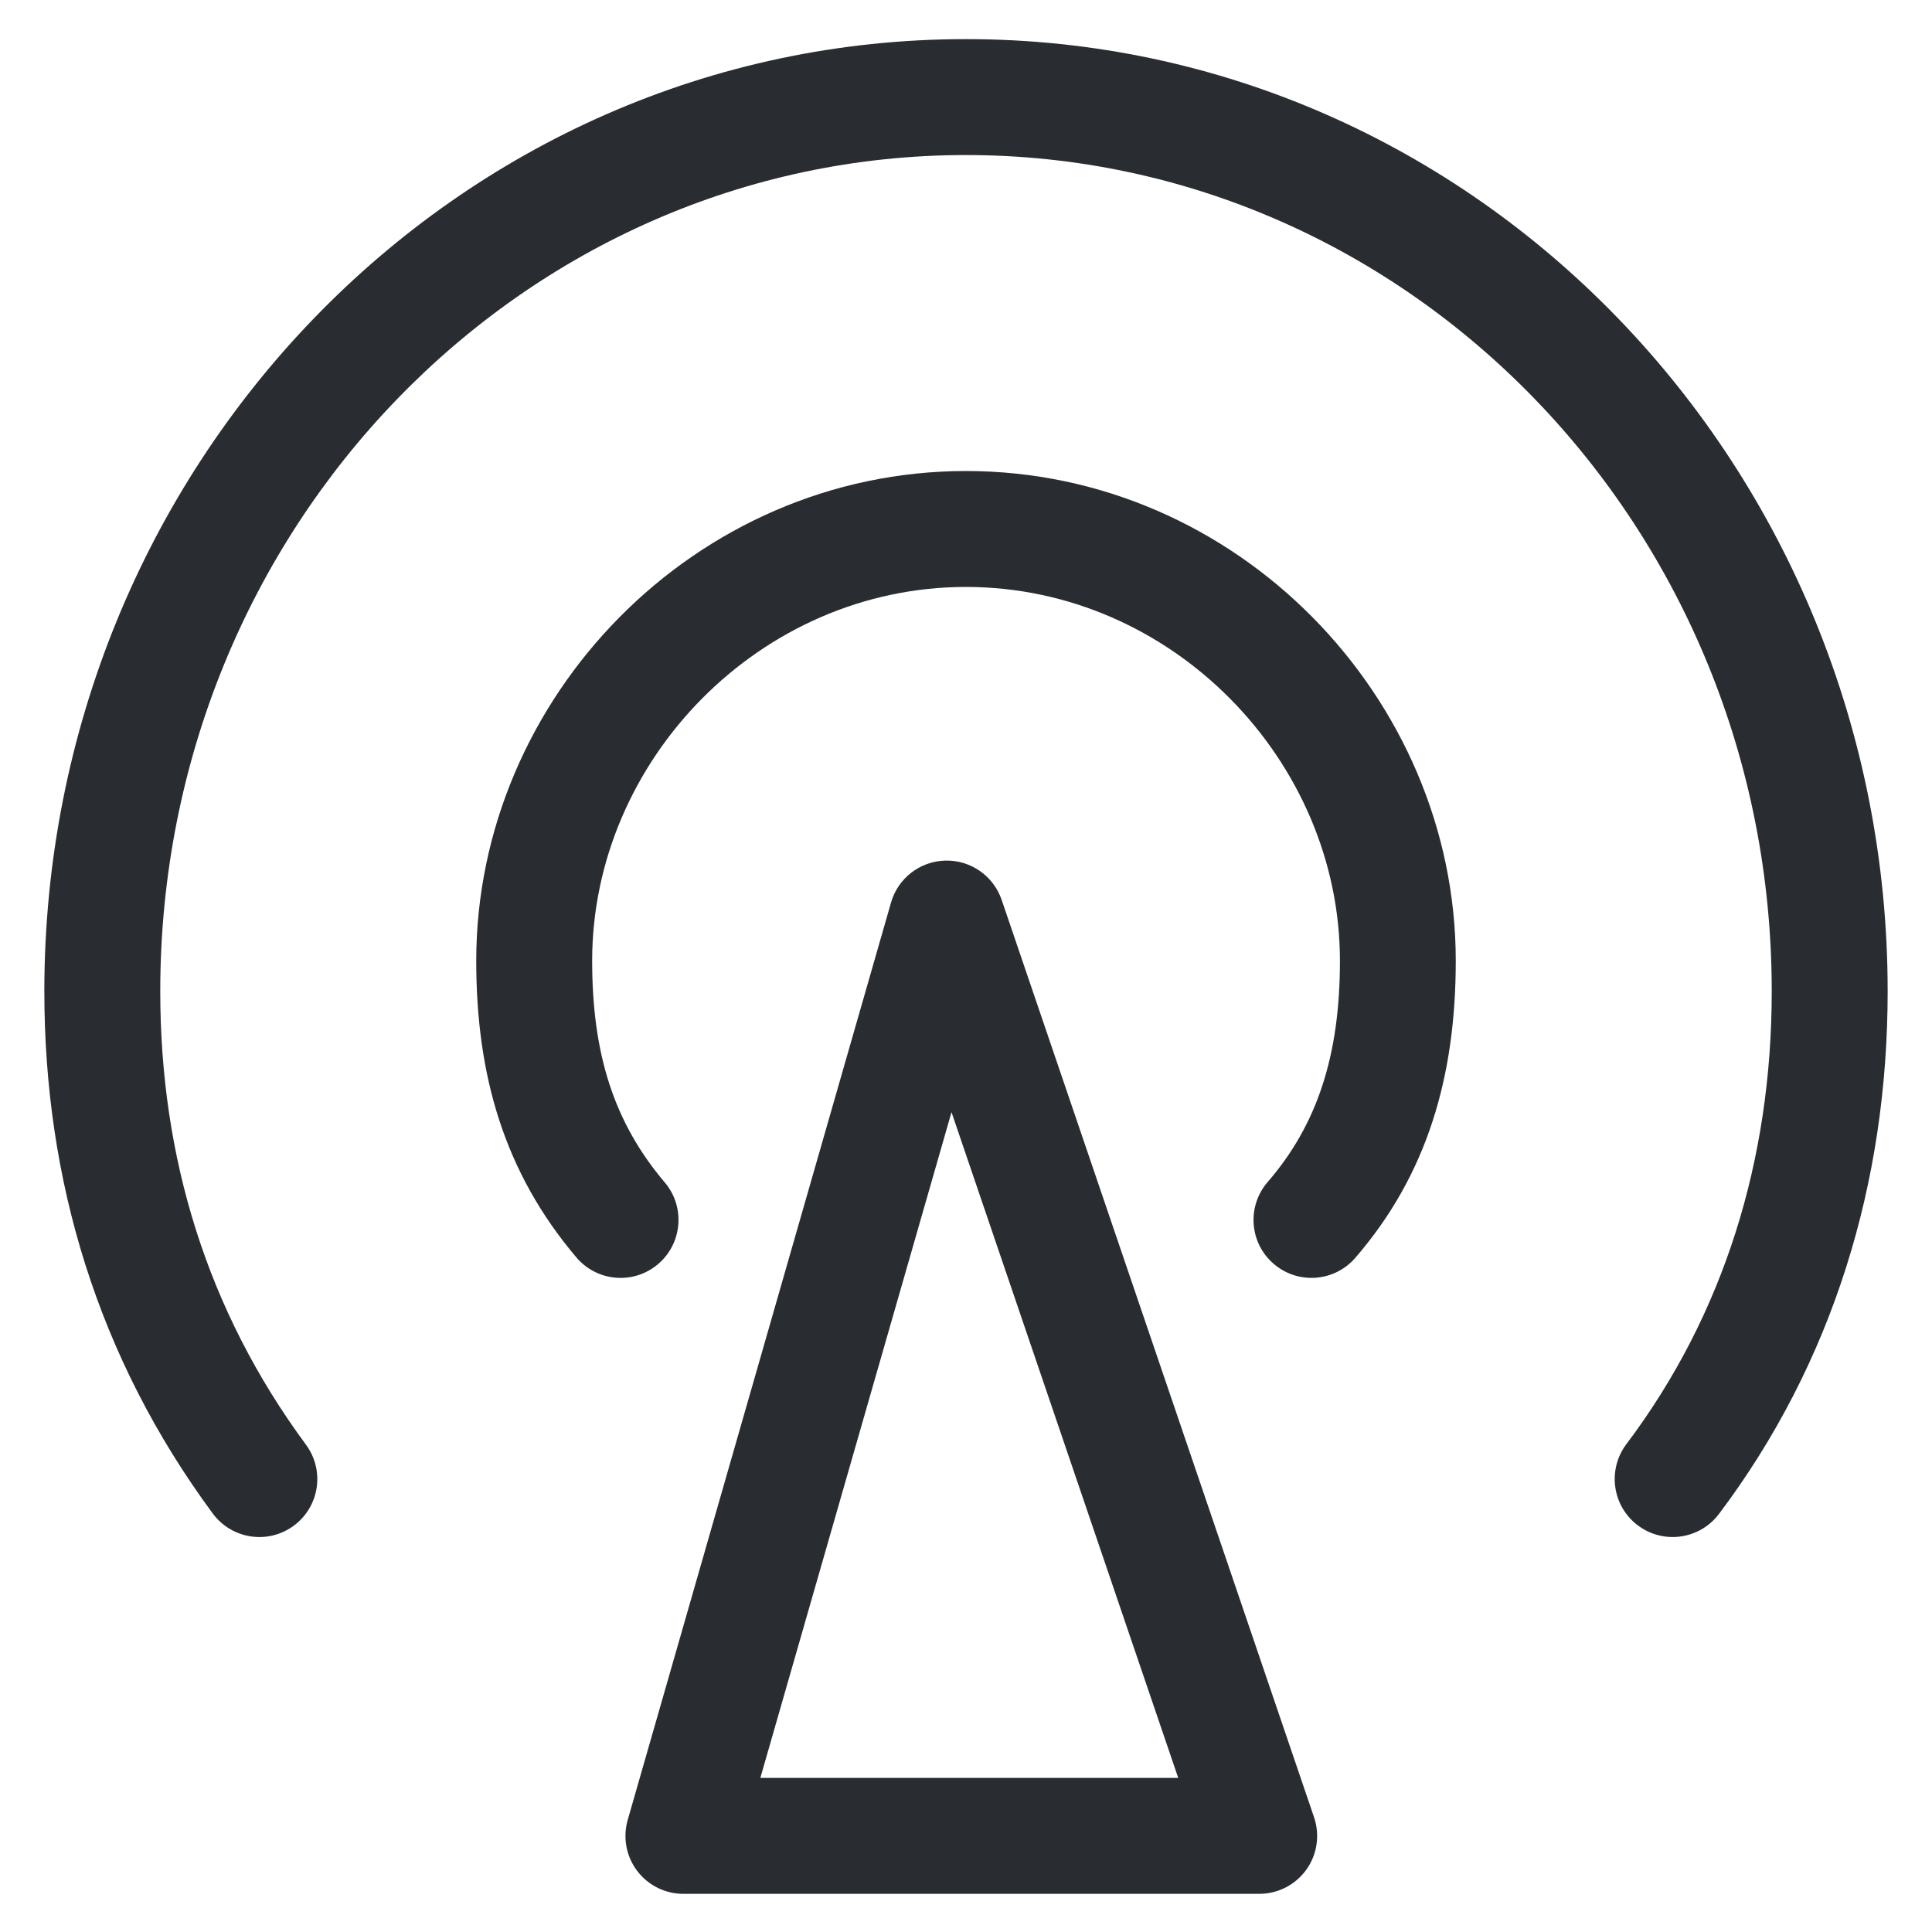 <svg width="20" height="20" viewBox="0 0 20 20" fill="none" xmlns="http://www.w3.org/2000/svg">
<path fill-rule="evenodd" clip-rule="evenodd" d="M0.459 10.262C0.459 4.837 4.711 0.405 10 0.405C15.289 0.405 19.541 4.837 19.541 10.262C19.541 12.242 18.974 14.106 17.795 15.672C17.595 15.937 17.219 15.99 16.954 15.79C16.69 15.591 16.637 15.215 16.836 14.95C17.844 13.612 18.341 12.007 18.341 10.262C18.341 5.461 14.587 1.605 10 1.605C5.413 1.605 1.659 5.461 1.659 10.262C1.659 11.978 2.14 13.563 3.167 14.955C3.364 15.221 3.308 15.597 3.041 15.794C2.774 15.991 2.399 15.934 2.202 15.667C1.011 14.054 0.459 12.216 0.459 10.262Z" fill="#292C31"/>
<path fill-rule="evenodd" clip-rule="evenodd" d="M4.93 9.946C4.93 7.223 7.194 4.876 10 4.876C12.806 4.876 15.07 7.223 15.07 9.946C15.07 11.143 14.774 12.161 14.03 13.021C13.813 13.272 13.434 13.299 13.184 13.082C12.933 12.866 12.906 12.487 13.123 12.236C13.635 11.644 13.871 10.928 13.871 9.946C13.871 7.873 12.132 6.076 10 6.076C7.868 6.076 6.13 7.873 6.13 9.946C6.13 10.912 6.356 11.621 6.882 12.241C7.096 12.494 7.064 12.873 6.811 13.087C6.558 13.301 6.18 13.269 5.966 13.016C5.219 12.134 4.93 11.131 4.93 9.946Z" fill="#292C31"/>
<path fill-rule="evenodd" clip-rule="evenodd" d="M9.786 8.909C10.048 8.902 10.284 9.067 10.369 9.315L13.603 18.812C13.665 18.995 13.636 19.197 13.523 19.355C13.41 19.512 13.229 19.605 13.035 19.605H7.074C6.886 19.605 6.709 19.517 6.595 19.366C6.482 19.216 6.446 19.021 6.498 18.84L9.224 9.343C9.296 9.091 9.524 8.915 9.786 8.909ZM9.85 11.513L7.871 18.405H12.197L9.85 11.513Z" fill="#292C31"/>
</svg>
